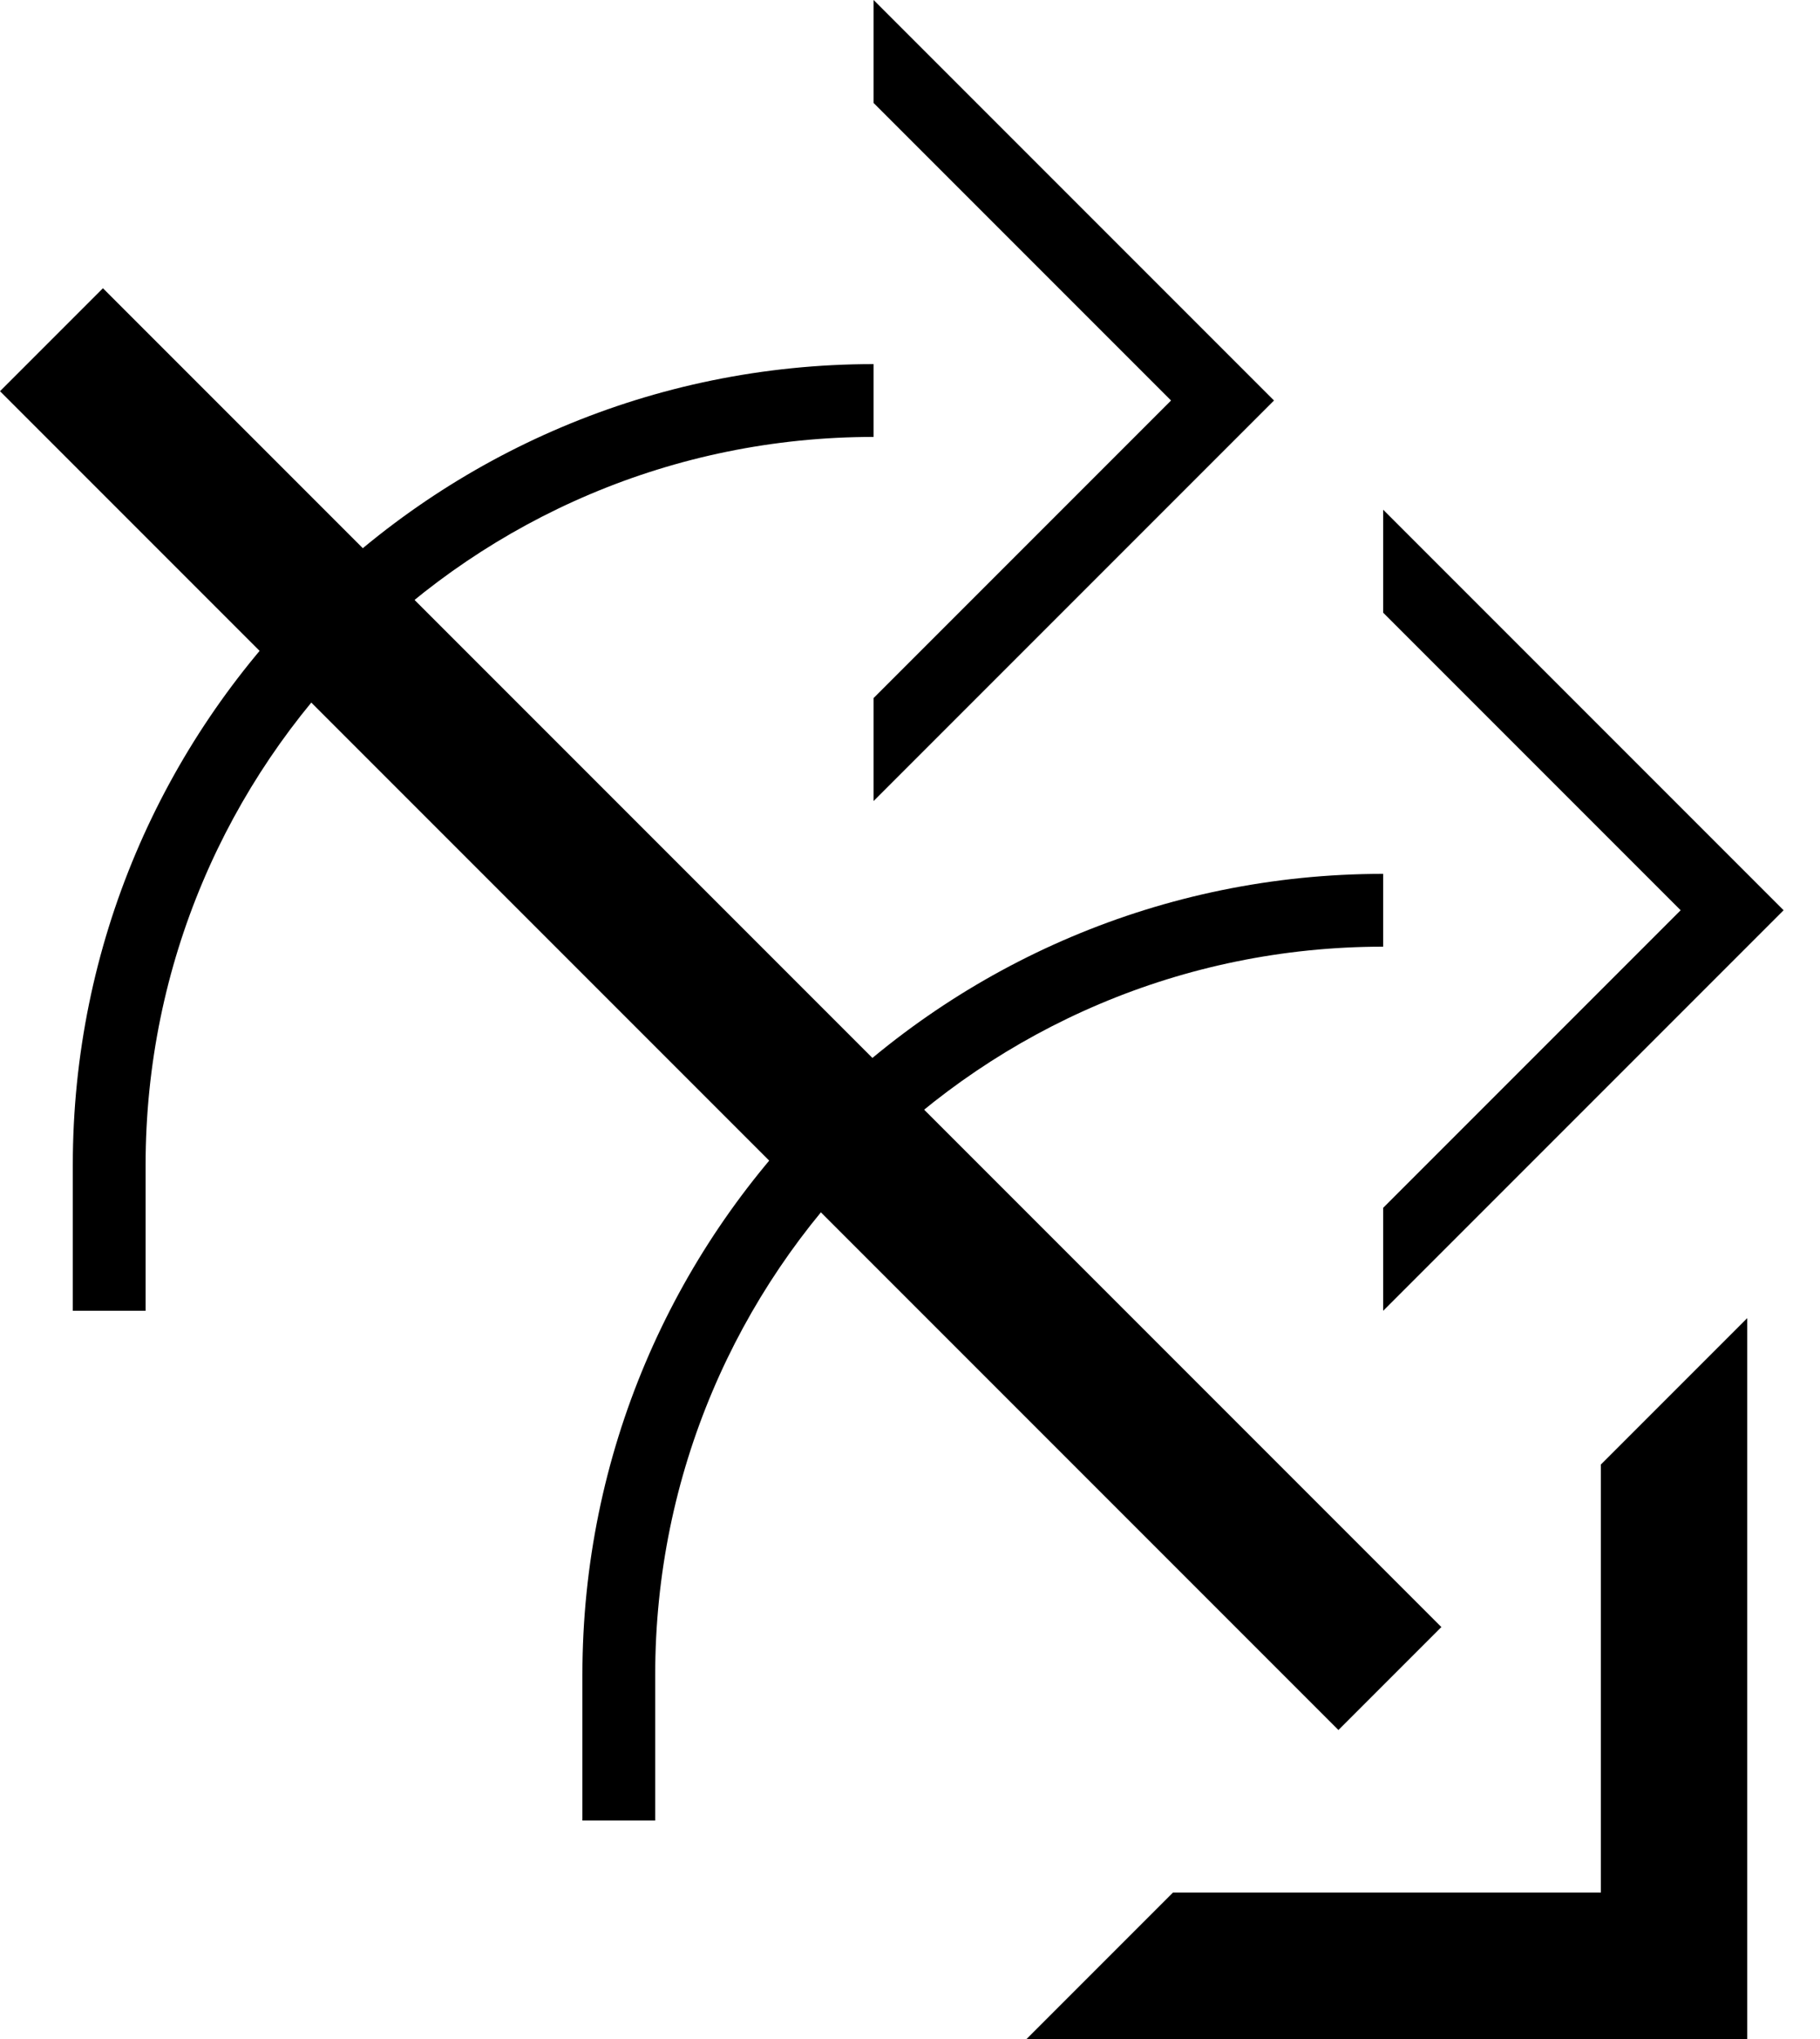 <?xml version="1.0" encoding="UTF-8" standalone="no"?>
<svg
   xmlns:dc="http://purl.org/dc/elements/1.1/"
   xmlns:cc="http://creativecommons.org/ns#"
   xmlns:rdf="http://www.w3.org/1999/02/22-rdf-syntax-ns#"
   xmlns:svg="http://www.w3.org/2000/svg"
   xmlns="http://www.w3.org/2000/svg"
   xmlns:sodipodi="http://sodipodi.sourceforge.net/DTD/sodipodi-0.dtd"
   xmlns:inkscape="http://www.inkscape.org/namespaces/inkscape"
   version="1.0"
   width="25"
   height="28"
   id="svg2"
   inkscape:version="0.47 r22583"
   sodipodi:docname="02-05-014-01-06-02.svg">
  <defs
     id="defs16">
    <inkscape:perspective
       sodipodi:type="inkscape:persp3d"
       inkscape:vp_x="0 : 23 : 1"
       inkscape:vp_y="0 : 1000 : 0"
       inkscape:vp_z="36 : 23 : 1"
       inkscape:persp3d-origin="18 : 15.333333 : 1"
       id="perspective18" />
  </defs>
  <sodipodi:namedview
     pagecolor="#ffffff"
     bordercolor="#666666"
     borderopacity="1"
     objecttolerance="10"
     gridtolerance="10"
     guidetolerance="10"
     inkscape:pageopacity="0"
     inkscape:pageshadow="2"
     inkscape:window-width="964"
     inkscape:window-height="721"
     id="namedview14"
     showgrid="true"
     inkscape:zoom="16.892857"
     inkscape:cx="12.5"
     inkscape:cy="14"
     inkscape:window-x="365"
     inkscape:window-y="0"
     inkscape:window-maximized="0"
     inkscape:current-layer="svg2"
     showborder="true">
    <inkscape:grid
       type="xygrid"
       id="grid2824"
       empspacing="5"
       visible="true"
       enabled="true"
       snapvisiblegridlinesonly="true" />
  </sodipodi:namedview>
  <path
     style="fill:#000000;fill-opacity:1;stroke:none"
     d="M 24,18.101 24,28 l -9.899,0 2.011,-2.011 5.878,0 0,-5.878 L 24,18.101 z"
     id="path2966" />
  <path
     style="fill:#000000;fill-opacity:1;stroke:none"
     d="M 19.799,22.343 1.414,3.958 2e-7,5.372 18.385,23.757 19.799,22.343 z"
     id="path2833" />
  <path
     style="fill:#000000;fill-opacity:1;stroke:none"
     d="M 12,0 17.5,5.5 12,11 12,9.586 16.086,5.5 12,1.414 12,0 z"
     id="path3018" />
  <path
     style="fill:#000000;fill-opacity:1;stroke:none"
     d="M 1,16 C 1,9.925 5.925,5 12,5 L 12,6 c -5.523,1e-6 -10,4.477 -10,10 l 1e-6,2 -1,0 0,-2 z"
     id="path3020" />
  <path
     id="path3112"
     d="M 19,7 24.5,12.5 19,18 19,16.586 23.086,12.5 19,8.414 19,7 z"
     style="fill:#000000;fill-opacity:1;stroke:none" />
  <path
     id="path3114"
     d="M 8,23 C 8,16.925 12.925,12 19,12 L 19,13 c -5.523,10e-7 -10,4.477 -10,10 l 8e-7,2 -1,0 0,-2 z"
     style="fill:#000000;fill-opacity:1;stroke:none" />
</svg>
